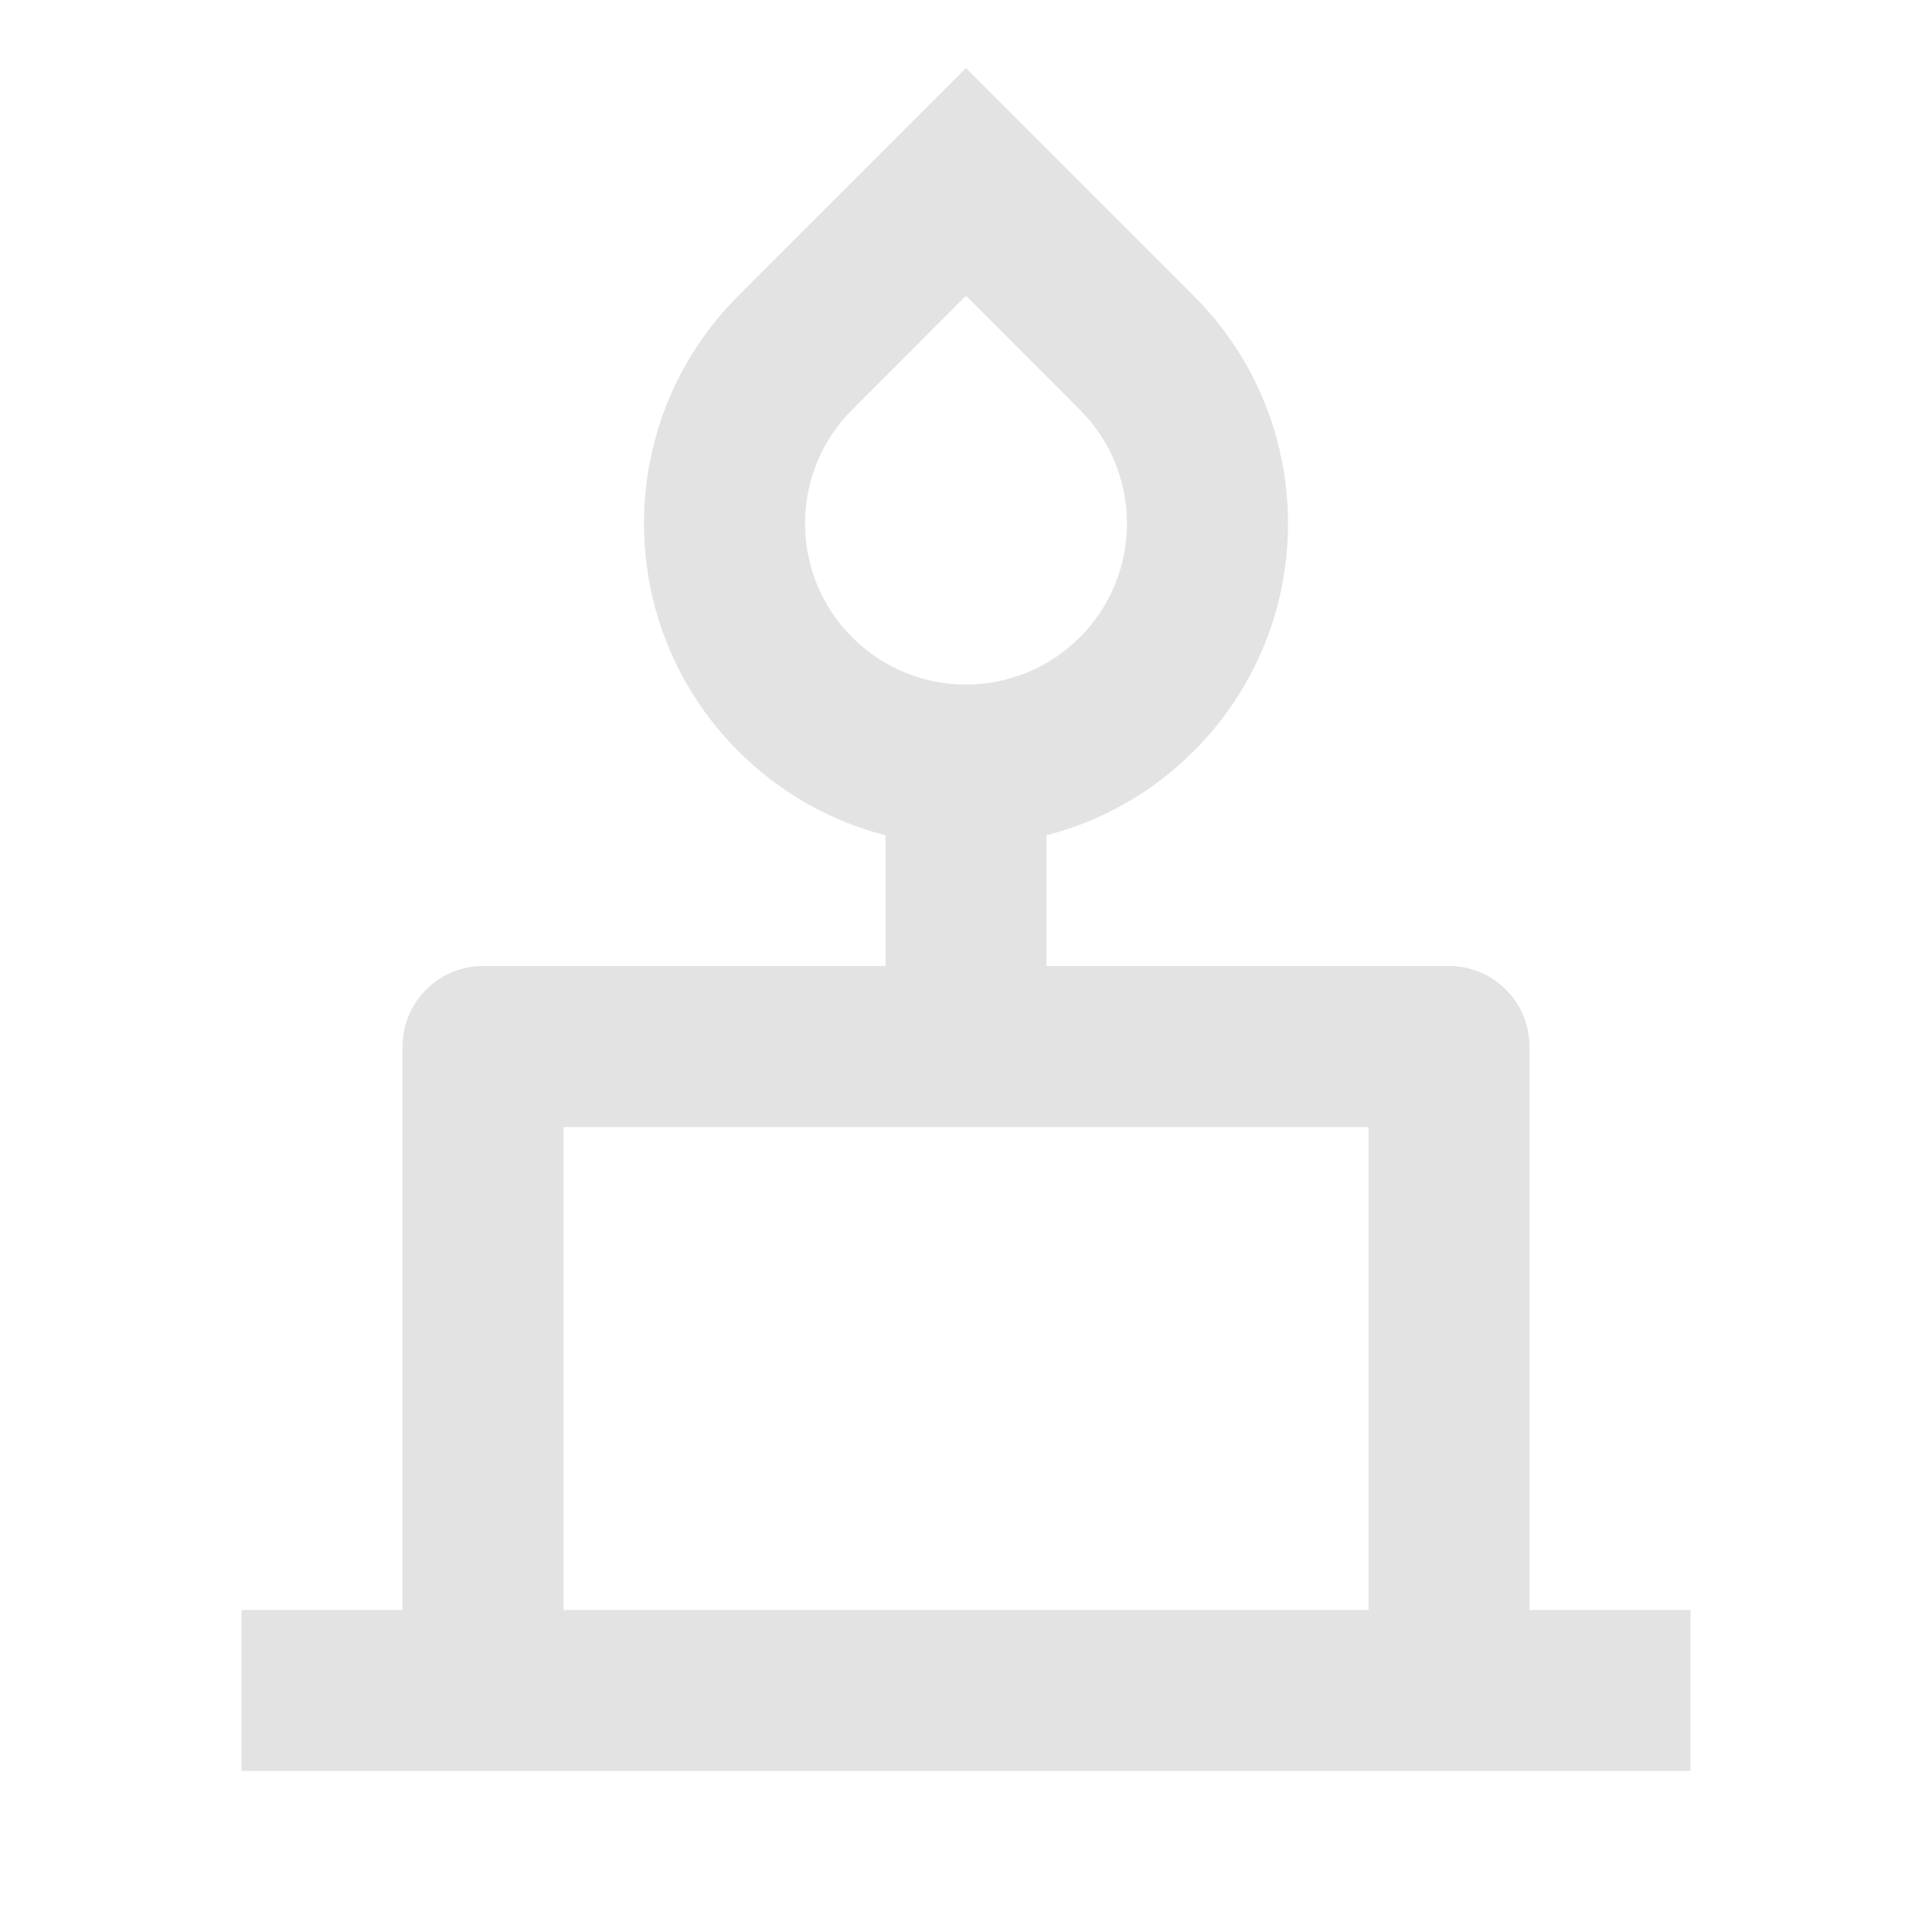 <svg width="20" height="20" viewBox="0 0 20 20" fill="none" xmlns="http://www.w3.org/2000/svg">
<path d="M7.643 7.776C6.341 6.475 6.341 4.364 7.643 3.062L10 0.705L12.357 3.062C13.659 4.364 13.659 6.475 12.357 7.776C11.92 8.213 11.392 8.504 10.833 8.647V10H15C15.46 10 15.833 10.373 15.833 10.833V16.667H17.5V18.333H2.5V16.667H4.167V10.833C4.167 10.373 4.54 10 5 10H9.167V8.647C8.608 8.504 8.08 8.213 7.643 7.776ZM8.822 4.241C8.171 4.892 8.171 5.947 8.822 6.598C9.472 7.249 10.528 7.249 11.178 6.598C11.829 5.947 11.829 4.892 11.178 4.241L10 3.062L8.822 4.241ZM5.833 11.667V16.667H14.167V11.667H5.833Z" fill="#E3E3E3"/>
</svg>
